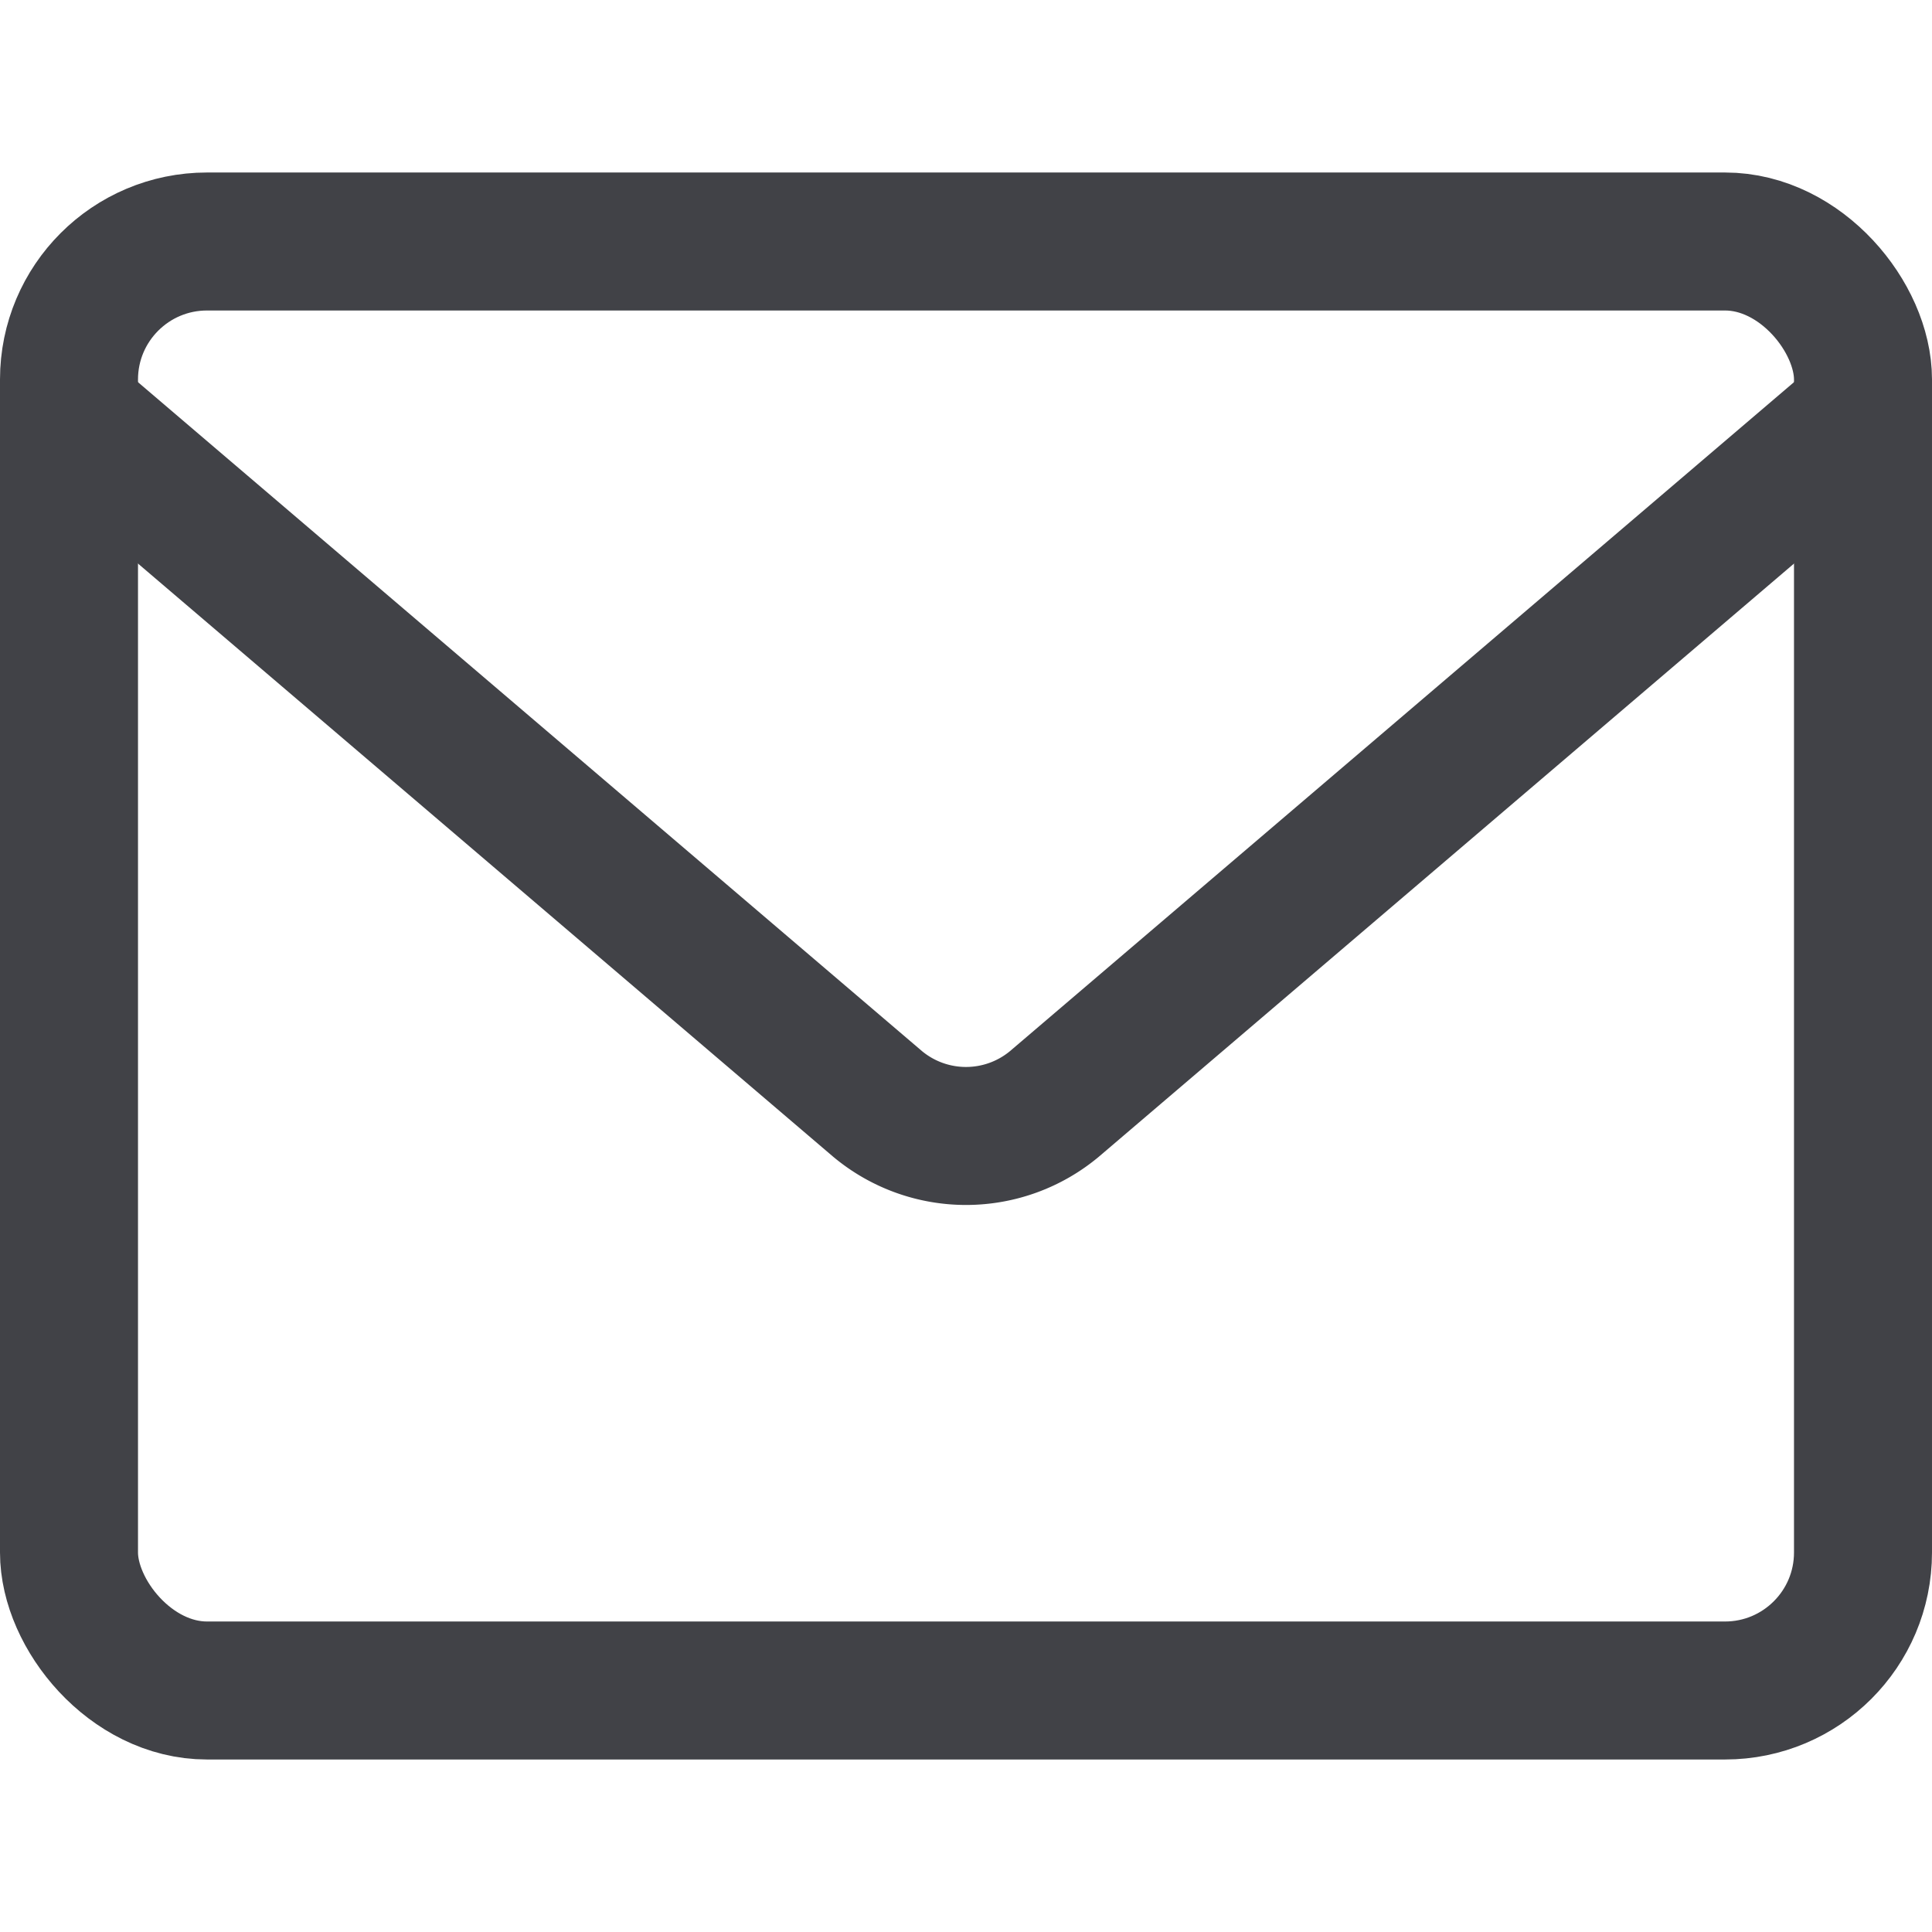 <svg xmlns="http://www.w3.org/2000/svg" width="1em" height="1em" viewBox="0 0 14 14"><g fill="none" stroke="#414247" stroke-linecap="round" stroke-linejoin="round"><rect width="13" height="10.5" x=".5" y="1.75" rx="1"/><path d="m.5 3l5.86 5a1 1 0 0 0 1.28 0l5.86-5"/></g></svg>